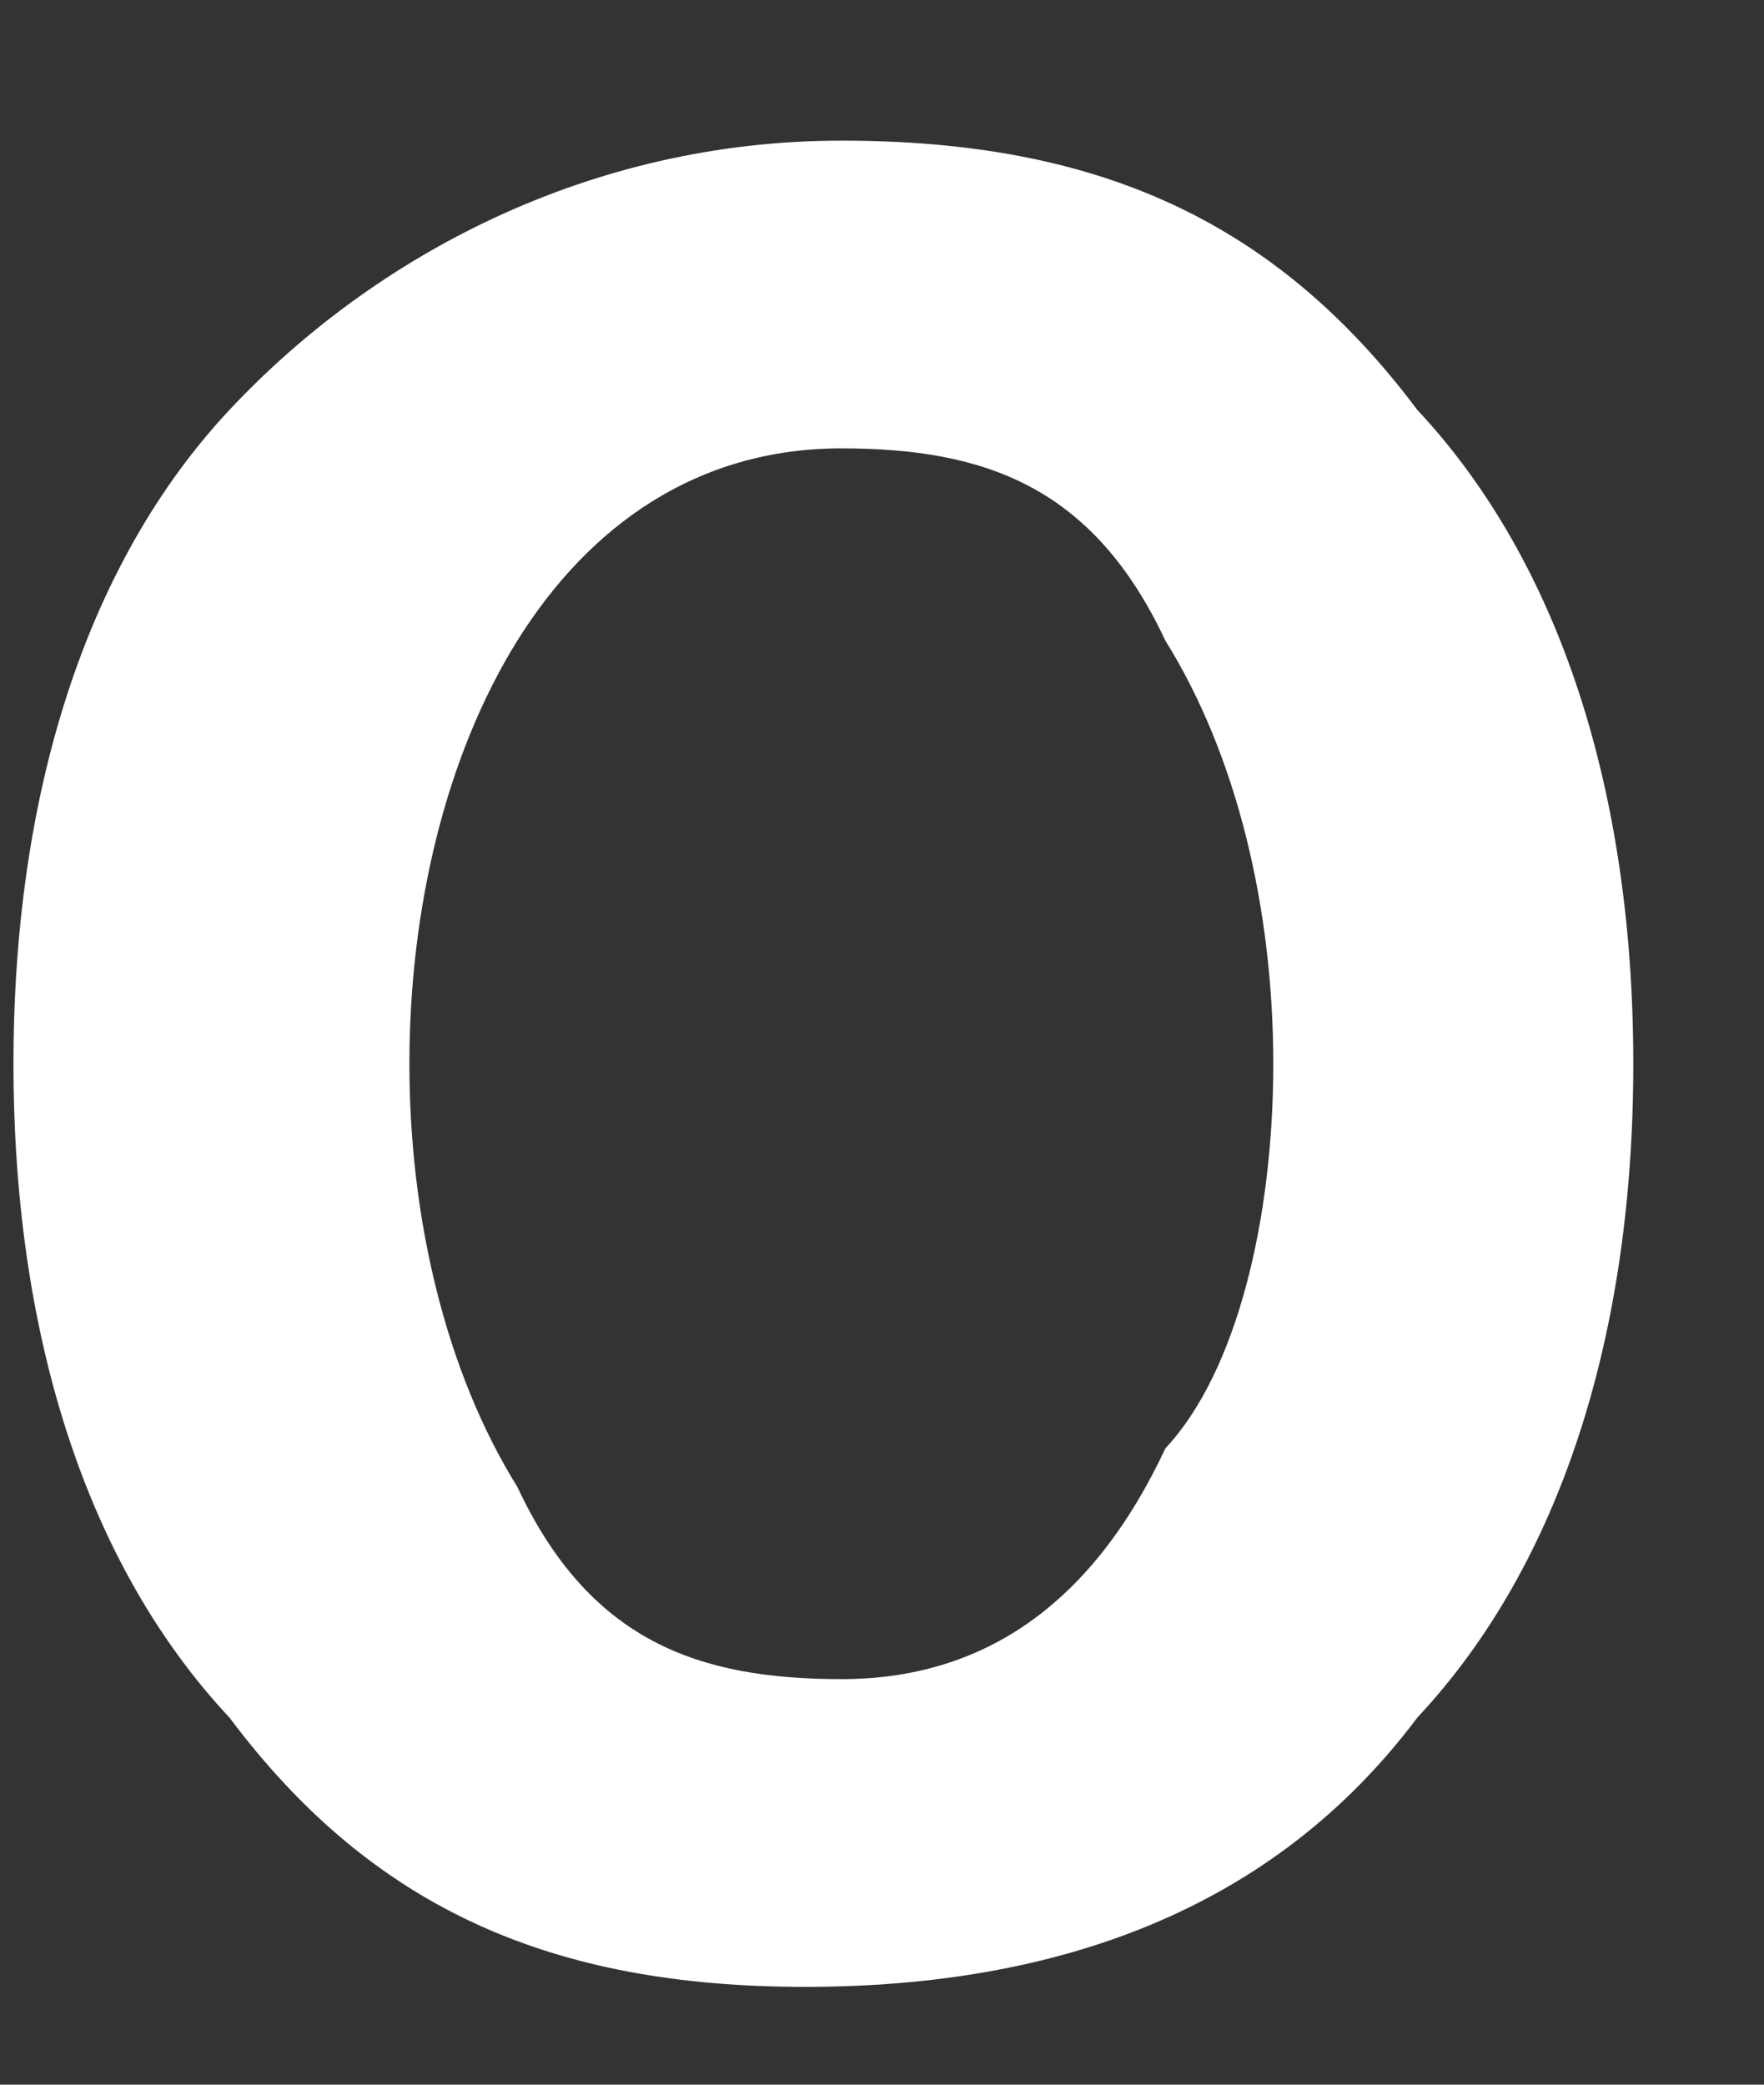 <?xml version="1.0" encoding="UTF-8" standalone="no"?><svg width='11' height='13' viewBox='0 0 11 13' fill='none' xmlns='http://www.w3.org/2000/svg'>
<rect x="0" y="0" width="11" height="13" fill="#333333" stroke="none"/>
<path d='M10.185 6.634C10.185 8.313 9.736 9.752 8.838 10.711C7.94 11.91 6.593 12.39 5.022 12.39C3.451 12.39 2.329 11.91 1.431 10.711C0.533 9.752 0.084 8.313 0.084 6.634C0.084 4.955 0.533 3.516 1.431 2.556C2.329 1.597 3.675 0.877 5.247 0.877C6.818 0.877 7.94 1.357 8.838 2.556C9.736 3.516 10.185 4.955 10.185 6.634ZM7.94 6.634C7.94 5.674 7.716 4.715 7.267 3.995C6.818 3.036 6.144 2.796 5.247 2.796C4.349 2.796 3.675 3.276 3.226 3.995C2.778 4.715 2.553 5.674 2.553 6.634C2.553 7.593 2.778 8.552 3.226 9.272C3.675 10.231 4.349 10.471 5.247 10.471C6.144 10.471 6.818 9.992 7.267 9.032C7.716 8.552 7.94 7.593 7.94 6.634Z' fill='white'/>
</svg>
